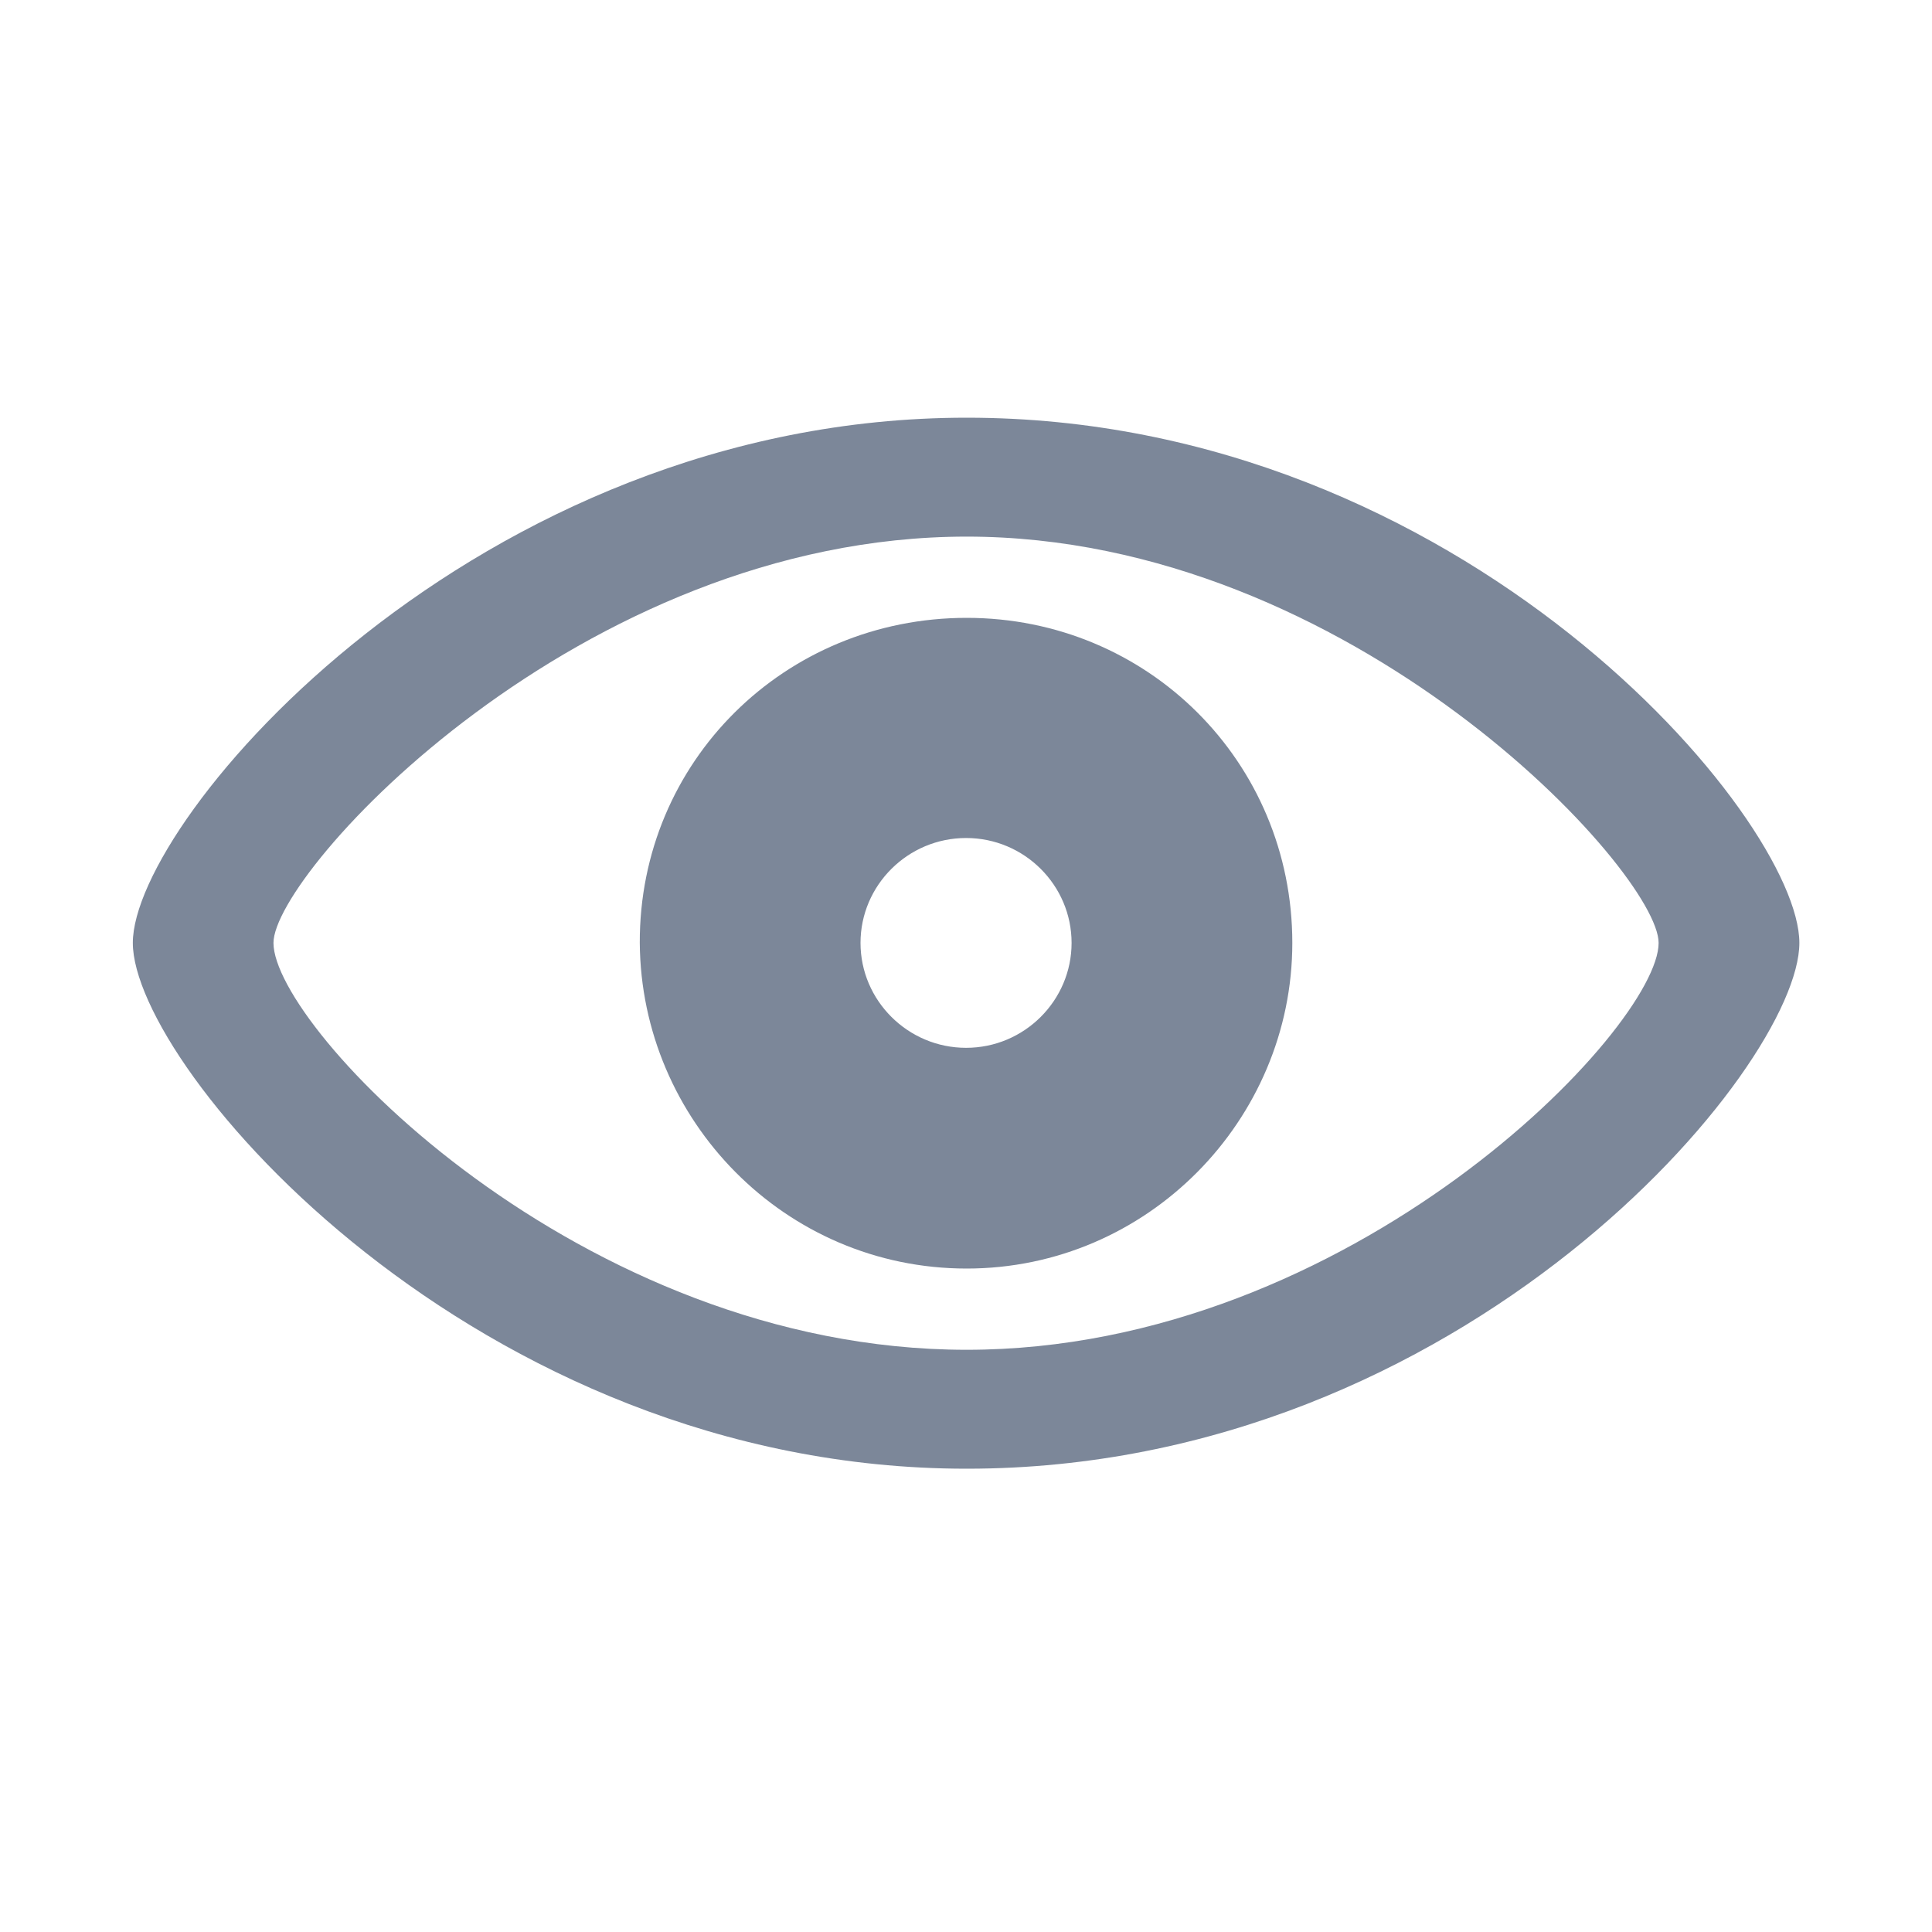 <svg width="20" height="20" viewBox="0 0 20 20" fill="none" xmlns="http://www.w3.org/2000/svg">
<path d="M10.007 15.204C15.161 15.204 18.627 11.048 18.627 9.761C18.627 8.474 15.149 4.324 10.007 4.324C4.928 4.324 1.375 8.474 1.375 9.761C1.375 11.048 4.916 15.204 10.007 15.204ZM10.007 13.973C6.002 13.973 2.831 10.64 2.831 9.761C2.831 9.026 6.002 5.555 10.007 5.555C13.994 5.555 17.17 9.026 17.17 9.761C17.17 10.64 13.994 13.973 10.007 13.973ZM10.007 13.132C11.878 13.132 13.378 11.594 13.378 9.761C13.378 7.884 11.878 6.396 10.007 6.396C8.124 6.396 6.617 7.884 6.623 9.761C6.636 11.594 8.124 13.132 10.007 13.132ZM10.001 10.847C9.398 10.847 8.908 10.357 8.908 9.761C8.908 9.164 9.398 8.675 10.001 8.675C10.604 8.675 11.093 9.164 11.093 9.761C11.093 10.357 10.604 10.847 10.001 10.847Z" fill="#7C8799"/>
</svg>
